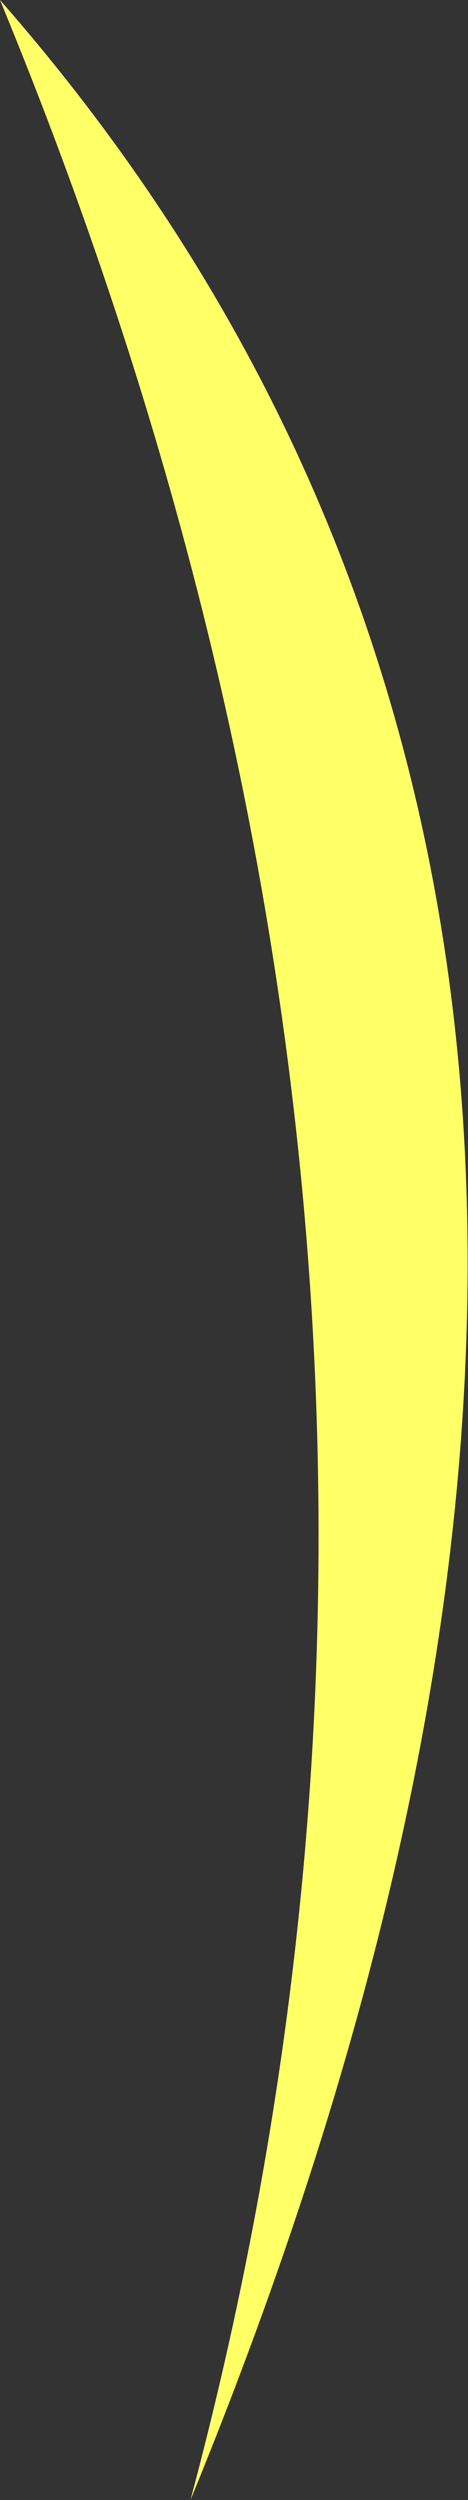 <?xml version="1.0" encoding="UTF-8" standalone="no"?>
<svg xmlns:xlink="http://www.w3.org/1999/xlink" height="76.05px" width="14.25px" xmlns="http://www.w3.org/2000/svg">
  <rect width="100%" height="100%" fill="#333333" stroke="none"/>
  <g transform="matrix(1.0, 0.0, 0.0, 1.0, 0.3, 1.05)">
    <path d="M-0.3 -1.05 Q24.9 27.7 5.5 75.0 15.55 37.35 -0.3 -1.05" fill="#ffff66" fill-rule="evenodd" stroke="none"/>
  </g>
</svg>
